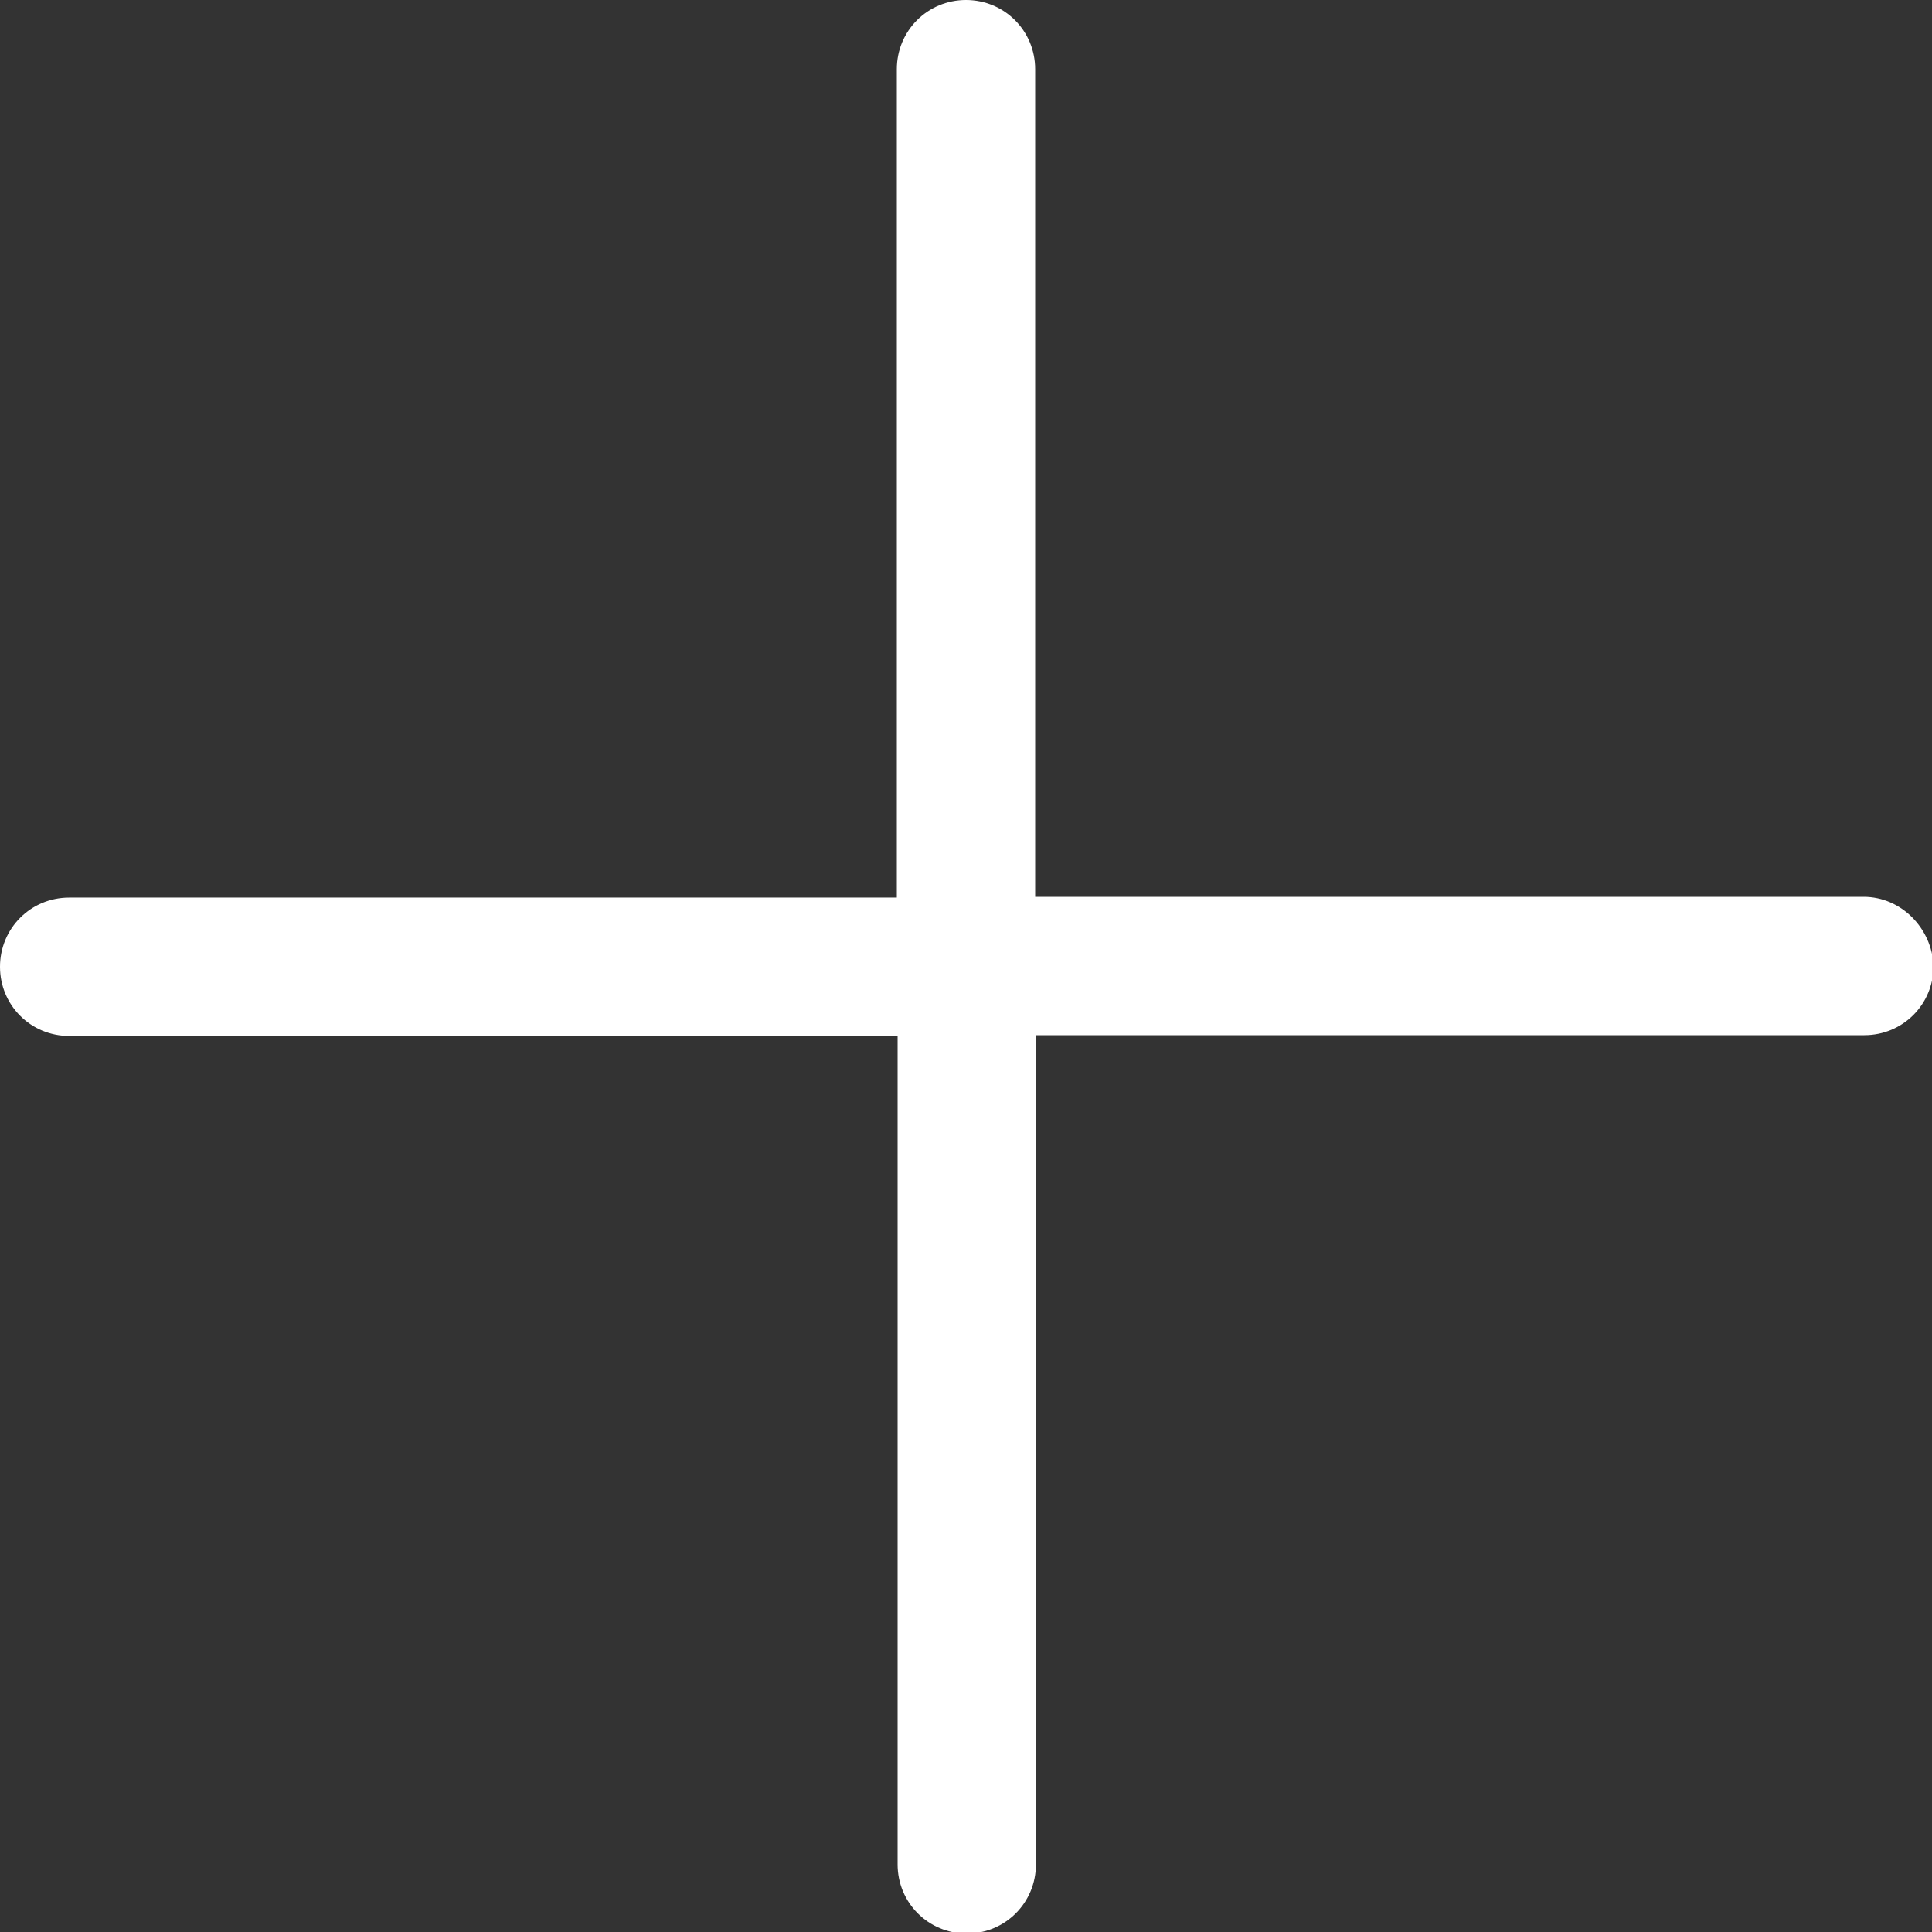 <?xml version="1.0" encoding="utf-8"?>
<!-- Generator: Adobe Illustrator 24.0.2, SVG Export Plug-In . SVG Version: 6.00 Build 0)  -->
<svg version="1.1" id="Layer_1" xmlns="http://www.w3.org/2000/svg" xmlns:xlink="http://www.w3.org/1999/xlink" x="0px" y="0px"
	 viewBox="0 0 251.4 251.4" style="enable-background:new 0 0 251.4 251.4;" xml:space="preserve">
<rect x="0" y="0" width="251.4" height="251.4" fill="#333333" stroke="none"/>
<style type="text/css">
	.st0{fill:#FFFFFF;}
</style>
<title>+</title>
<path class="st0" d="M242.5,116.7H134.7V9c0-5-4-9-9-9l0,0c-5,0-9,4-9,9v107.8H9c-5,0-9,4-9,9l0,0c0,5,4,9,9,9h107.8v107.8
	c0,5,4,9,9,9l0,0c5,0,9-4,9-9V134.7h107.8c5,0,9-4,9-9l0,0C251.4,120.8,247.4,116.7,242.5,116.7z"/>
</svg>

